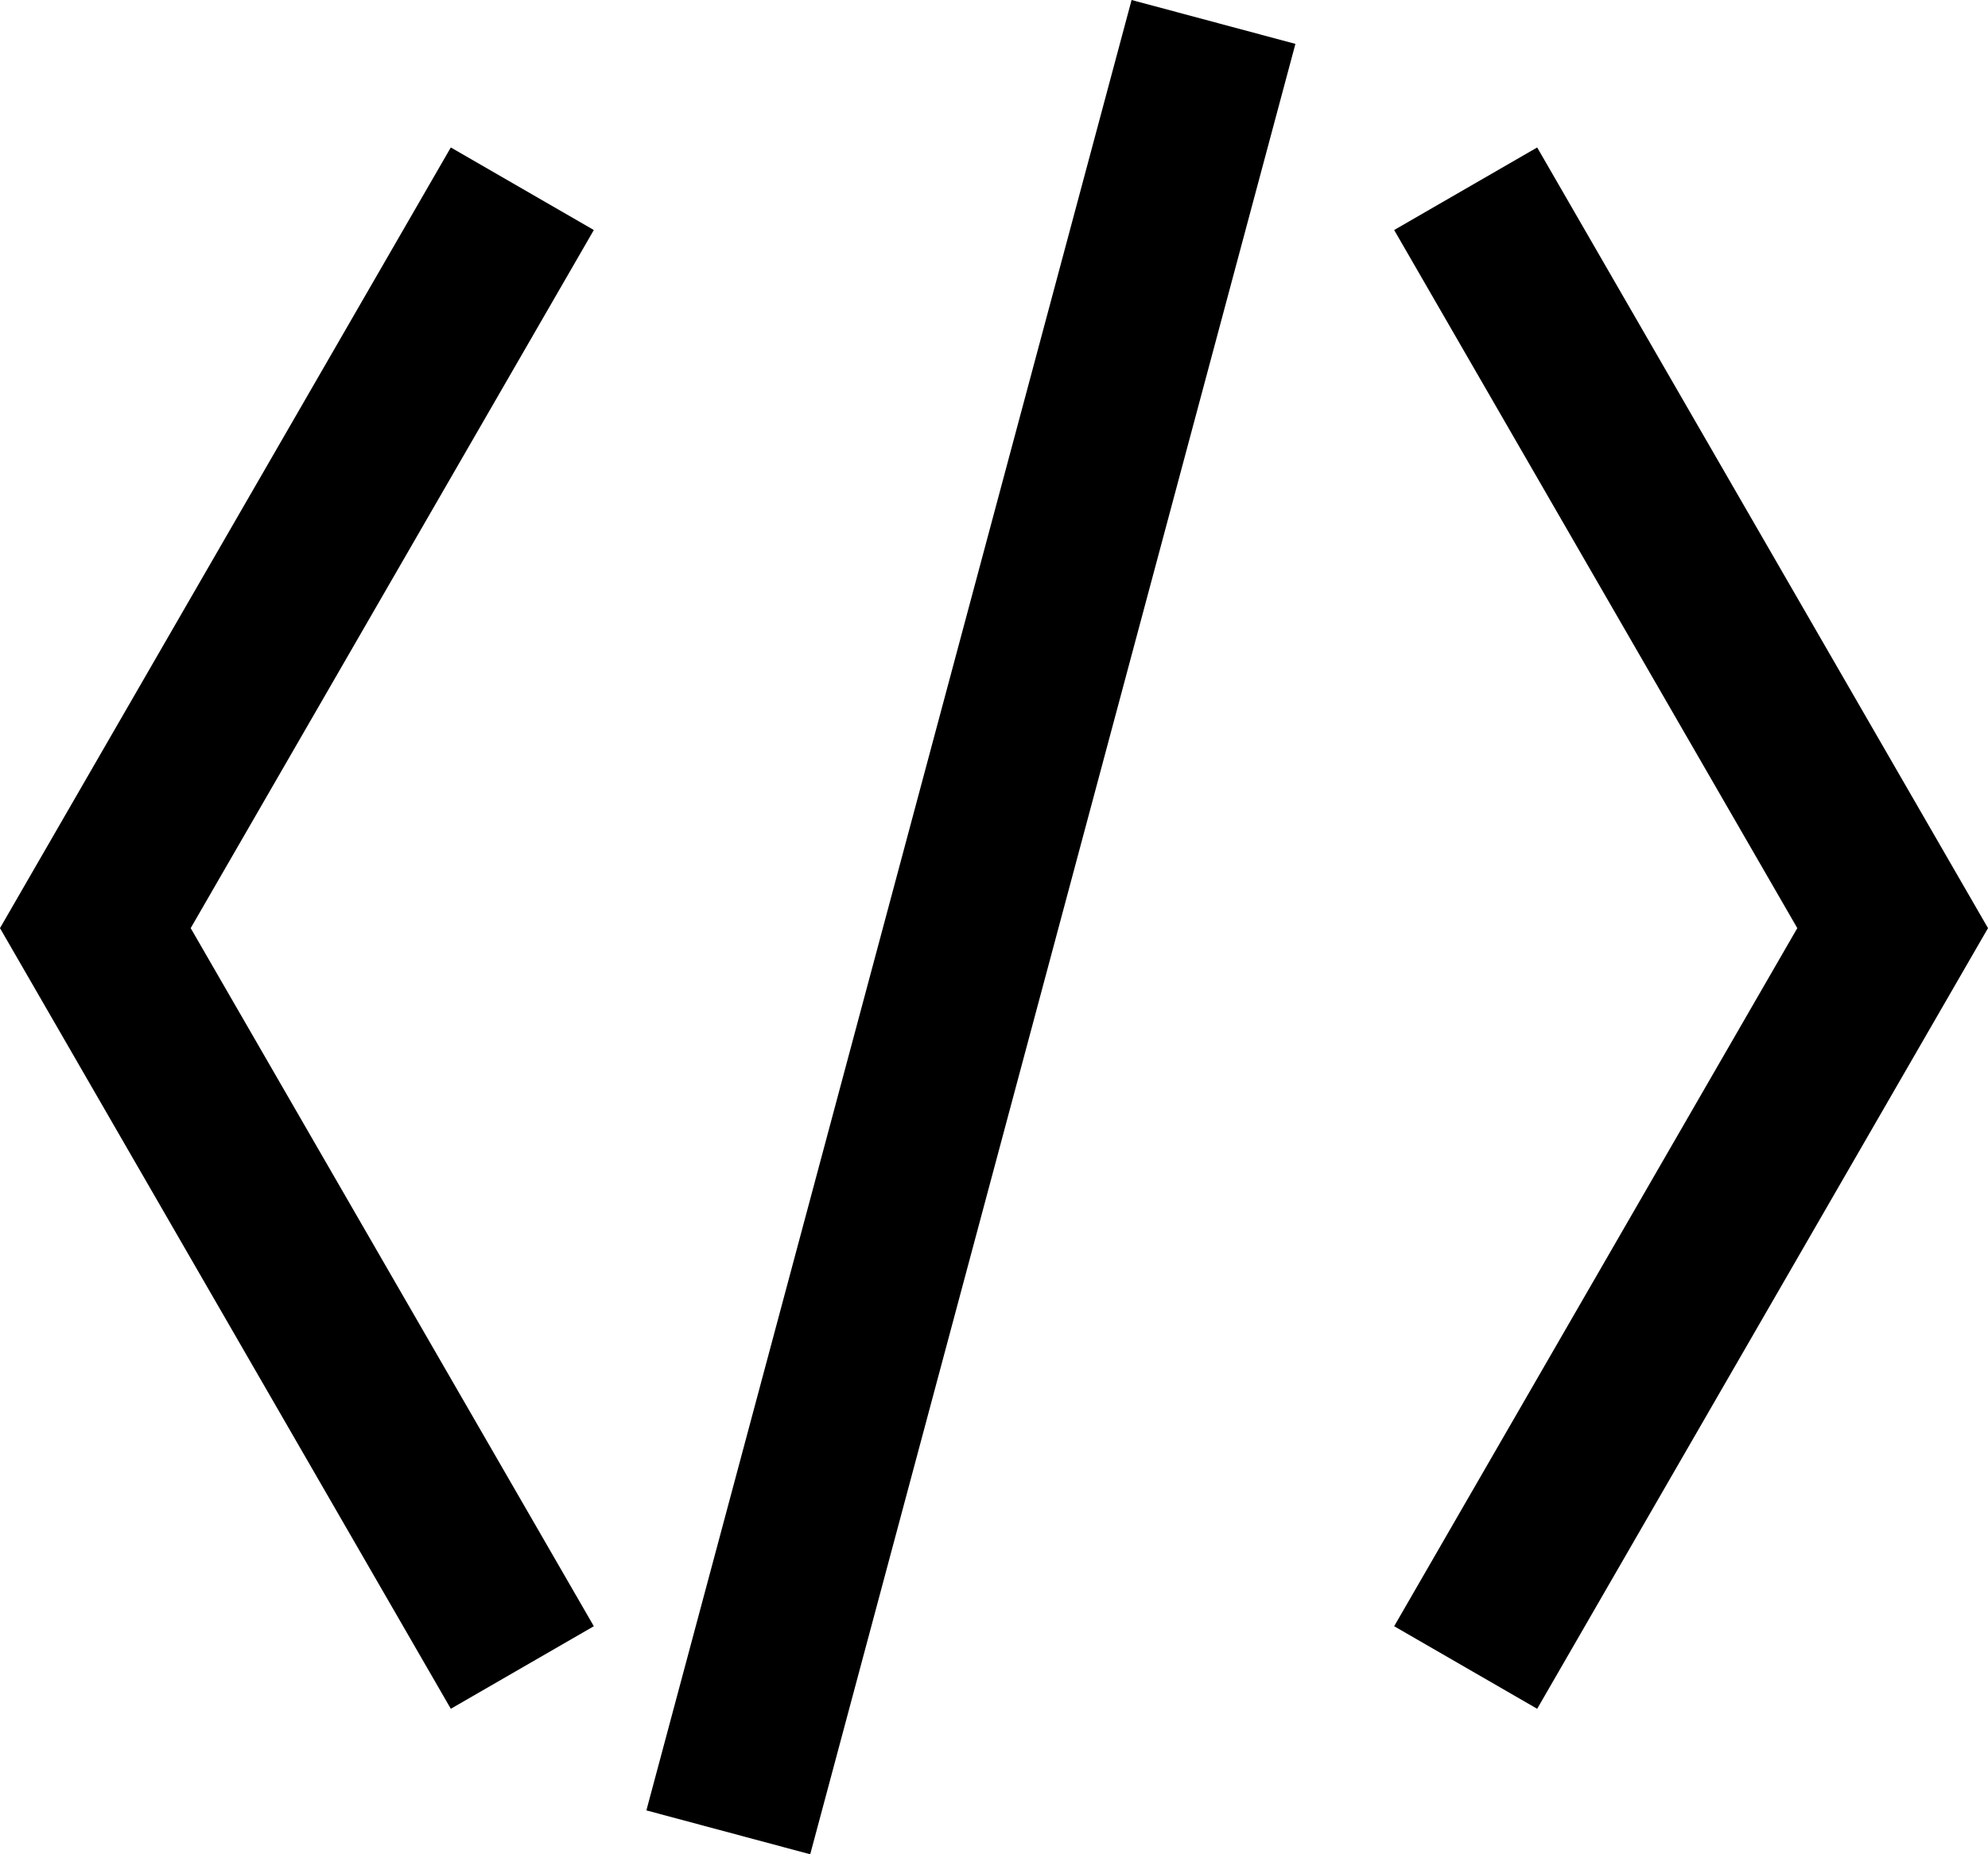 <?xml version="1.0" encoding="UTF-8" standalone="no"?>
<!-- Created with Inkscape (http://www.inkscape.org/) -->

<svg
   width="159.183mm"
   height="148.509mm"
   viewBox="0 0 159.183 148.509"
   version="1.1"
   id="svg5"
   inkscape:version="1.1.2 (b8e25be833, 2022-02-05)"
   sodipodi:docname="coding.svg"
   xmlns:inkscape="http://www.inkscape.org/namespaces/inkscape"
   xmlns:sodipodi="http://sodipodi.sourceforge.net/DTD/sodipodi-0.dtd"
   xmlns="http://www.w3.org/2000/svg"
   xmlns:svg="http://www.w3.org/2000/svg">
  <sodipodi:namedview
     id="namedview7"
     pagecolor="#ffffff"
     bordercolor="#666666"
     borderopacity="1.0"
     inkscape:pageshadow="2"
     inkscape:pageopacity="0.0"
     inkscape:pagecheckerboard="0"
     inkscape:document-units="mm"
     showgrid="false"
     inkscape:zoom="0.74029882"
     inkscape:cx="287.72165"
     inkscape:cy="237.06643"
     inkscape:window-width="1023"
     inkscape:window-height="1008"
     inkscape:window-x="0"
     inkscape:window-y="0"
     inkscape:window-maximized="0"
     inkscape:current-layer="layer1"
     fit-margin-top="0"
     fit-margin-left="0"
     fit-margin-right="0"
     fit-margin-bottom="0" />
  <defs
     id="defs2" />
  <g
     inkscape:label="Layer 1"
     inkscape:groupmode="layer"
     id="layer1"
     transform="translate(-2,-52.98)">
    <rect
       style="fill:#000000;stroke-width:0.265"
       id="rect235"
       width="72.195"
       height="13.224"
       x="118.652"
       y="-75.932"
       transform="rotate(60)" />
    <rect
       style="fill:#000000;stroke-width:0.265"
       id="rect235-0"
       width="72.195"
       height="13.224"
       x="-109.256"
       y="65.388"
       transform="rotate(-60)" />
    <rect
       style="fill:#000000;stroke-width:0.265"
       id="rect235-0-3"
       width="72.195"
       height="13.224"
       x="111.256"
       y="48.701"
       transform="rotate(60)" />
    <rect
       style="fill:#000000;stroke-width:0.265"
       id="rect235-3"
       width="72.195"
       height="13.224"
       x="-101.86"
       y="190.021"
       transform="rotate(-60)" />
    <rect
       style="fill:#000000;stroke-width:0.265"
       id="rect405"
       width="13.581"
       height="150.108"
       x="103.165"
       y="27.206"
       transform="rotate(15)" />
  </g>
</svg>

